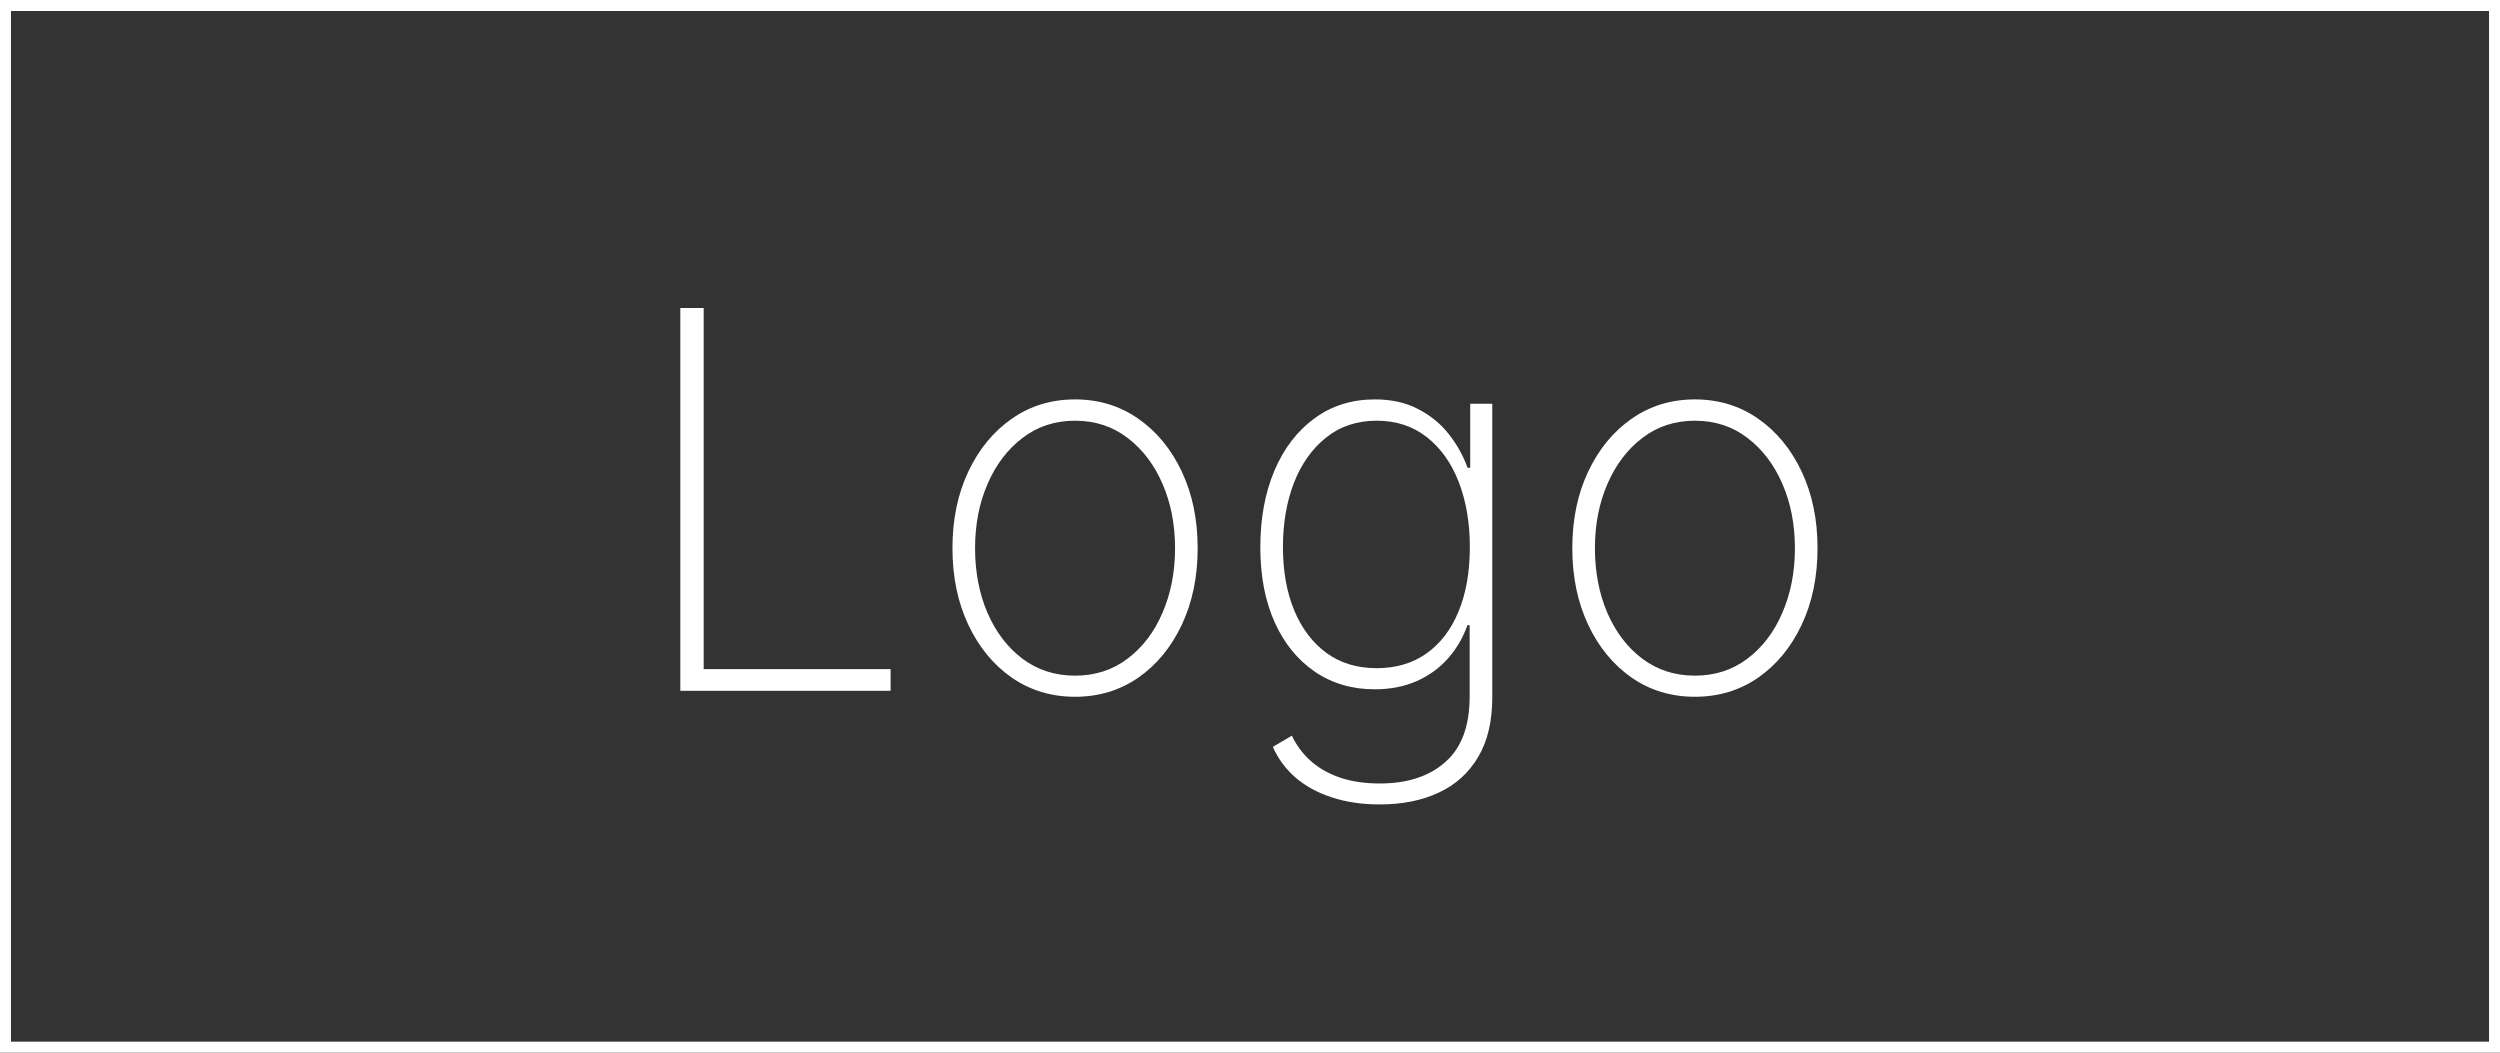 <svg width="228" height="96" viewBox="0 0 228 96" fill="none" xmlns="http://www.w3.org/2000/svg">
<rect x="0" y="0" width="228" height="96" fill="#333333" stroke="none"/>
<rect x="0.5" y="0.5" width="227" height="95" stroke="#fffff"/>
<path d="M62.045 63V28.091H64.176V61.023H81.222V63H62.045ZM98.046 63.545C95.886 63.545 93.966 62.966 92.284 61.807C90.602 60.636 89.278 59.028 88.312 56.983C87.347 54.938 86.864 52.608 86.864 49.994C86.864 47.369 87.347 45.04 88.312 43.006C89.278 40.96 90.602 39.352 92.284 38.182C93.966 37.011 95.886 36.426 98.046 36.426C100.205 36.426 102.125 37.011 103.807 38.182C105.489 39.352 106.813 40.96 107.778 43.006C108.744 45.051 109.227 47.381 109.227 49.994C109.227 52.608 108.744 54.938 107.778 56.983C106.813 59.028 105.489 60.636 103.807 61.807C102.125 62.966 100.205 63.545 98.046 63.545ZM98.046 61.619C99.875 61.619 101.472 61.102 102.835 60.068C104.21 59.034 105.273 57.636 106.023 55.875C106.784 54.114 107.165 52.153 107.165 49.994C107.165 47.835 106.784 45.881 106.023 44.131C105.261 42.369 104.199 40.972 102.835 39.938C101.472 38.892 99.875 38.369 98.046 38.369C96.216 38.369 94.619 38.892 93.256 39.938C91.892 40.972 90.829 42.369 90.068 44.131C89.307 45.881 88.926 47.835 88.926 49.994C88.926 52.153 89.301 54.114 90.051 55.875C90.812 57.636 91.875 59.034 93.239 60.068C94.614 61.102 96.216 61.619 98.046 61.619ZM125.834 73.364C124.209 73.364 122.749 73.148 121.453 72.716C120.158 72.296 119.055 71.693 118.146 70.909C117.249 70.125 116.561 69.193 116.084 68.114L117.822 67.091C118.209 67.932 118.76 68.682 119.476 69.341C120.192 70 121.078 70.517 122.135 70.892C123.203 71.267 124.436 71.454 125.834 71.454C128.357 71.454 130.351 70.801 131.817 69.494C133.294 68.199 134.033 66.21 134.033 63.528V57.017H133.828C133.43 58.153 132.839 59.165 132.055 60.051C131.283 60.926 130.334 61.614 129.209 62.114C128.084 62.614 126.805 62.864 125.374 62.864C123.305 62.864 121.487 62.33 119.919 61.261C118.351 60.193 117.129 58.693 116.254 56.761C115.379 54.818 114.942 52.534 114.942 49.909C114.942 47.284 115.368 44.96 116.22 42.938C117.084 40.903 118.3 39.312 119.868 38.165C121.436 37.006 123.277 36.426 125.391 36.426C126.902 36.426 128.209 36.716 129.311 37.295C130.425 37.864 131.357 38.619 132.107 39.562C132.857 40.506 133.436 41.54 133.845 42.665H134.084V36.818H136.095V63.614C136.095 65.796 135.663 67.608 134.8 69.051C133.947 70.494 132.749 71.574 131.203 72.29C129.669 73.006 127.879 73.364 125.834 73.364ZM125.561 60.938C127.311 60.938 128.817 60.494 130.078 59.608C131.351 58.71 132.328 57.438 133.01 55.79C133.703 54.131 134.05 52.165 134.05 49.892C134.05 47.688 133.714 45.716 133.044 43.977C132.374 42.239 131.402 40.869 130.129 39.869C128.857 38.869 127.334 38.369 125.561 38.369C123.754 38.369 122.214 38.881 120.942 39.903C119.669 40.915 118.692 42.29 118.01 44.028C117.339 45.767 117.004 47.722 117.004 49.892C117.004 52.074 117.345 53.994 118.027 55.653C118.709 57.301 119.686 58.597 120.959 59.54C122.232 60.472 123.766 60.938 125.561 60.938ZM154.577 63.545C152.418 63.545 150.497 62.966 148.815 61.807C147.134 60.636 145.81 59.028 144.844 56.983C143.878 54.938 143.395 52.608 143.395 49.994C143.395 47.369 143.878 45.04 144.844 43.006C145.81 40.96 147.134 39.352 148.815 38.182C150.497 37.011 152.418 36.426 154.577 36.426C156.736 36.426 158.656 37.011 160.338 38.182C162.02 39.352 163.344 40.96 164.31 43.006C165.276 45.051 165.759 47.381 165.759 49.994C165.759 52.608 165.276 54.938 164.31 56.983C163.344 59.028 162.02 60.636 160.338 61.807C158.656 62.966 156.736 63.545 154.577 63.545ZM154.577 61.619C156.406 61.619 158.003 61.102 159.366 60.068C160.741 59.034 161.804 57.636 162.554 55.875C163.315 54.114 163.696 52.153 163.696 49.994C163.696 47.835 163.315 45.881 162.554 44.131C161.793 42.369 160.73 40.972 159.366 39.938C158.003 38.892 156.406 38.369 154.577 38.369C152.747 38.369 151.151 38.892 149.787 39.938C148.423 40.972 147.361 42.369 146.599 44.131C145.838 45.881 145.457 47.835 145.457 49.994C145.457 52.153 145.832 54.114 146.582 55.875C147.344 57.636 148.406 59.034 149.77 60.068C151.145 61.102 152.747 61.619 154.577 61.619Z" fill="#ffffff"/>
</svg>
